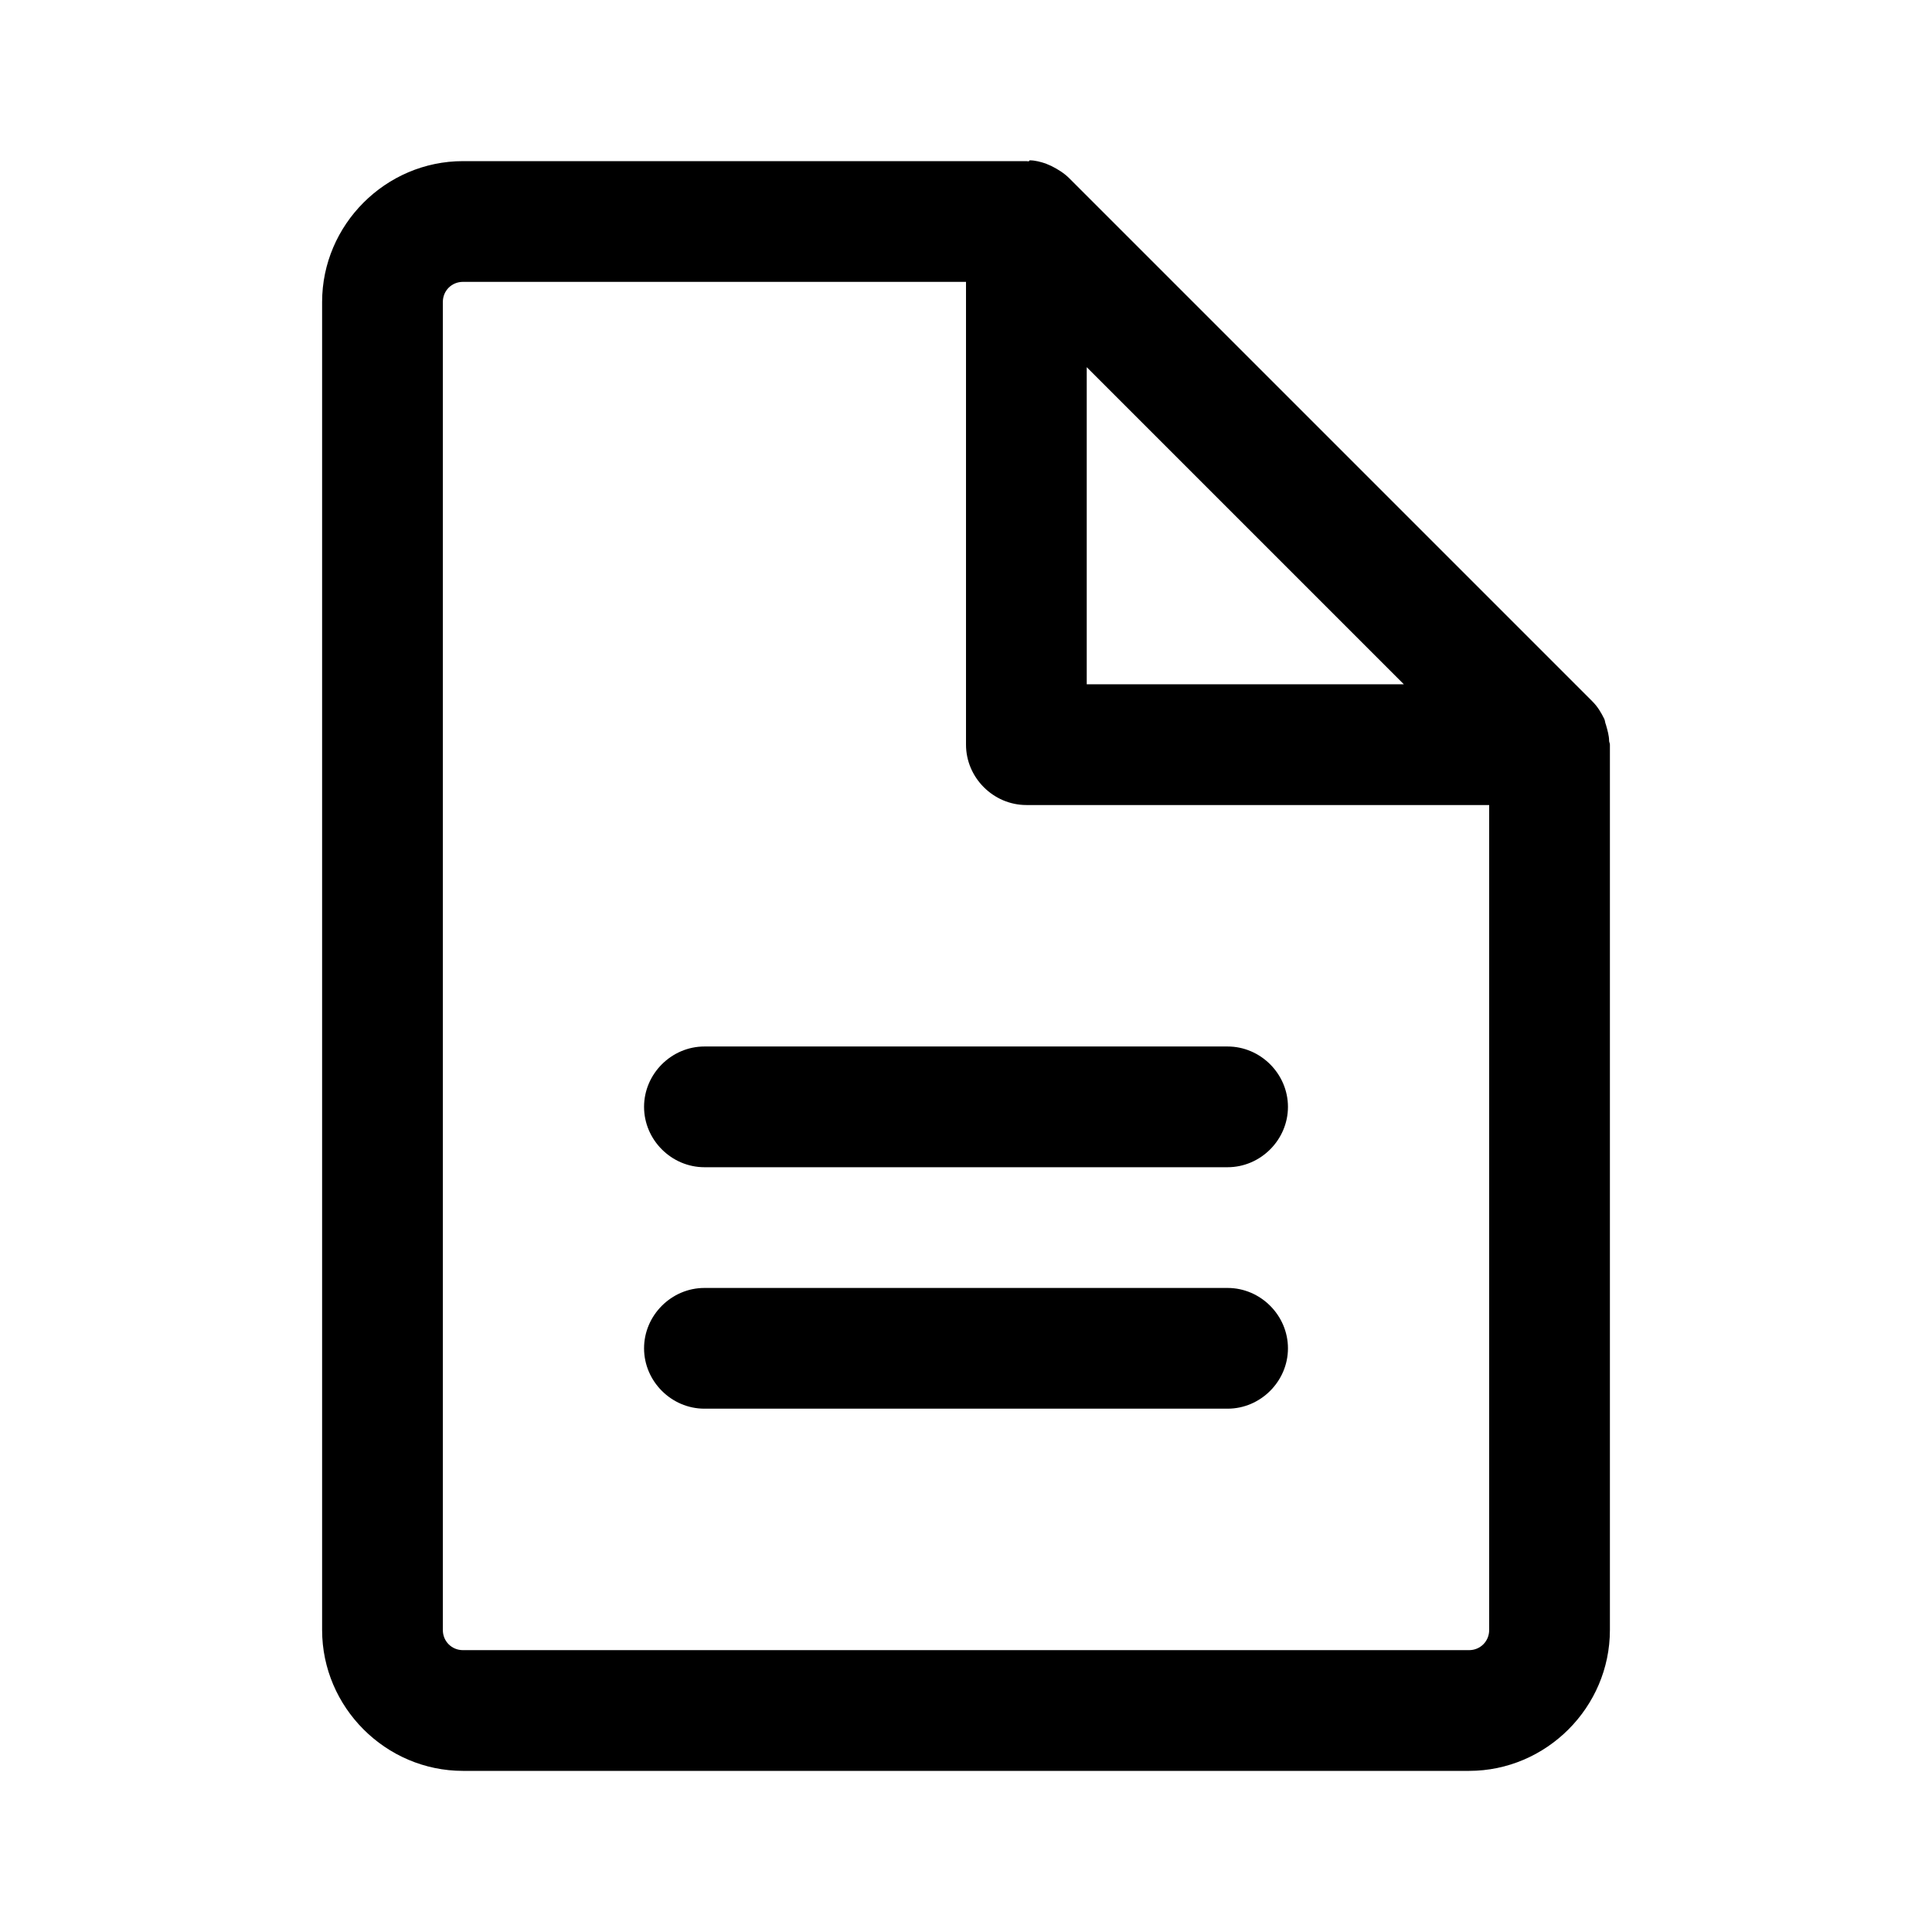 <svg xmlns="http://www.w3.org/2000/svg" xmlns:xlink="http://www.w3.org/1999/xlink" viewBox="0 0 500 500" width="500"
    height="500" preserveAspectRatio="xMidYMid meet"
    style="width: 100%; height: 100%; transform: translate3d(0px, 0px, 0px); content-visibility: visible;">
    <defs>
        <clipPath id="__lottie_element_10">
            <rect width="500" height="500" x="0" y="0" />
        </clipPath>
        <clipPath id="__lottie_element_12">
            <path d="M0,0 L500,0 L500,500 L0,500z" />
        </clipPath>
    </defs>
    <g clip-path="url(#__lottie_element_10)">
        <g clip-path="url(#__lottie_element_12)" transform="matrix(1,0,0,1,0,0)" opacity="1" style="display: block;">
            <g class="primary design"
                transform="matrix(20.83,0,0,20.83,-4957.498,-4957.499)"
                opacity="1" style="display: none;">
                <g opacity="1" transform="matrix(1,0,0,1,250,249.995)">
                    <path class="primary" fill="black" fill-opacity="1"
                        d=" M7.95,-2.995 C7.94,-3.015 7.94,-3.045 7.93,-3.065 C7.89,-3.145 7.85,-3.215 7.78,-3.285 C7.78,-3.285 1.28,-9.785 1.28,-9.785 C1.22,-9.845 1.14,-9.895 1.06,-9.935 C1.04,-9.945 1.01,-9.955 0.99,-9.965 C0.93,-9.985 0.86,-10.005 0.79,-10.005 C0.78,-9.985 0.77,-9.995 0.75,-9.995 C0.75,-9.995 -6.25,-9.995 -6.25,-9.995 C-7.21,-9.995 -8,-9.205 -8,-8.245 C-8,-8.245 -8,8.255 -8,8.255 C-8,9.215 -7.21,10.005 -6.25,10.005 C-6.25,10.005 6.25,10.005 6.25,10.005 C7.21,10.005 8,9.215 8,8.255 C8,8.255 8,-2.745 8,-2.745 C8,-2.765 7.99,-2.775 7.99,-2.795 C7.99,-2.855 7.97,-2.925 7.95,-2.995z M1.5,-7.435 C1.5,-7.435 5.44,-3.495 5.44,-3.495 C5.44,-3.495 1.5,-3.495 1.5,-3.495 C1.5,-3.495 1.5,-7.435 1.5,-7.435z M6.25,8.505 C6.25,8.505 -6.25,8.505 -6.25,8.505 C-6.39,8.505 -6.5,8.395 -6.5,8.255 C-6.5,8.255 -6.5,-8.245 -6.5,-8.245 C-6.5,-8.385 -6.39,-8.495 -6.25,-8.495 C-6.25,-8.495 0,-8.495 0,-8.495 C0,-8.495 0,-2.745 0,-2.745 C0,-2.335 0.34,-1.995 0.75,-1.995 C0.75,-1.995 6.5,-1.995 6.5,-1.995 C6.5,-1.995 6.5,8.255 6.5,8.255 C6.5,8.395 6.39,8.505 6.25,8.505z" />
                </g>
                <g opacity="1" transform="matrix(1,0,0,1,250,251.75)">
                    <path class="primary" fill="black" fill-opacity="1"
                        d=" M3.25,-0.75 C3.25,-0.75 -3.25,-0.75 -3.25,-0.75 C-3.66,-0.75 -4,-0.41 -4,0 C-4,0.41 -3.66,0.75 -3.25,0.75 C-3.25,0.75 3.25,0.75 3.25,0.75 C3.66,0.75 4,0.41 4,0 C4,-0.41 3.66,-0.75 3.25,-0.75z" />
                </g>
                <g opacity="1" transform="matrix(1,0,0,1,250,254.75)">
                    <path class="primary" fill="black" fill-opacity="1"
                        d=" M3.25,-0.75 C3.25,-0.75 -3.25,-0.75 -3.25,-0.75 C-3.66,-0.75 -4,-0.41 -4,0 C-4,0.41 -3.66,0.75 -3.25,0.75 C-3.25,0.75 3.25,0.75 3.25,0.75 C3.66,0.75 4,0.41 4,0 C4,-0.41 3.66,-0.75 3.25,-0.75z" />
                </g>
            </g>
            <g class="primary design"
                transform="matrix(20.83,0,0,20.83,-4957.498,-4957.499)"
                opacity="1" style="display: block;">
                <g opacity="1" transform="matrix(1,0,0,1,250,249.995)">
                    <path class="primary" fill="black" fill-opacity="1"
                        d=" M7.95,-2.995 C7.94,-3.015 7.94,-3.045 7.93,-3.065 C7.89,-3.145 7.85,-3.215 7.78,-3.285 C7.78,-3.285 1.28,-9.785 1.28,-9.785 C1.22,-9.845 1.14,-9.895 1.06,-9.935 C1.04,-9.945 1.01,-9.955 0.99,-9.965 C0.93,-9.985 0.86,-10.005 0.79,-10.005 C0.78,-9.985 0.77,-9.995 0.75,-9.995 C0.75,-9.995 -6.25,-9.995 -6.25,-9.995 C-7.21,-9.995 -8,-9.205 -8,-8.245 C-8,-8.245 -8,8.255 -8,8.255 C-8,9.215 -7.21,10.005 -6.25,10.005 C-6.25,10.005 6.25,10.005 6.25,10.005 C7.21,10.005 8,9.215 8,8.255 C8,8.255 8,-2.745 8,-2.745 C8,-2.765 7.99,-2.775 7.99,-2.795 C7.99,-2.855 7.97,-2.925 7.95,-2.995z M1.5,-7.435 C1.5,-7.435 5.44,-3.495 5.44,-3.495 C5.44,-3.495 1.5,-3.495 1.5,-3.495 C1.5,-3.495 1.5,-7.435 1.5,-7.435z M6.25,8.505 C6.25,8.505 -6.25,8.505 -6.25,8.505 C-6.39,8.505 -6.5,8.395 -6.5,8.255 C-6.5,8.255 -6.5,-8.245 -6.5,-8.245 C-6.5,-8.385 -6.39,-8.495 -6.25,-8.495 C-6.25,-8.495 0,-8.495 0,-8.495 C0,-8.495 0,-2.745 0,-2.745 C0,-2.335 0.34,-1.995 0.75,-1.995 C0.75,-1.995 6.5,-1.995 6.5,-1.995 C6.5,-1.995 6.5,8.255 6.5,8.255 C6.5,8.395 6.39,8.505 6.25,8.505z" />
                </g>
                <g opacity="1" transform="matrix(1,0,0,1,250,251.75)">
                    <path class="primary" fill="black" fill-opacity="1"
                        d=" M3.25,-0.75 C3.25,-0.75 -3.25,-0.75 -3.25,-0.75 C-3.66,-0.75 -4,-0.41 -4,0 C-4,0.41 -3.66,0.75 -3.25,0.75 C-3.25,0.75 3.25,0.75 3.25,0.75 C3.66,0.75 4,0.41 4,0 C4,-0.41 3.66,-0.75 3.25,-0.75z" />
                </g>
                <g opacity="1" transform="matrix(1,0,0,1,250,254.75)">
                    <path class="primary" fill="black" fill-opacity="1"
                        d=" M3.25,-0.75 C3.25,-0.75 -3.25,-0.75 -3.25,-0.75 C-3.66,-0.75 -4,-0.41 -4,0 C-4,0.41 -3.66,0.75 -3.25,0.75 C-3.25,0.75 3.25,0.75 3.25,0.75 C3.66,0.75 4,0.41 4,0 C4,-0.41 3.66,-0.75 3.25,-0.75z" />
                </g>
            </g>
            <g class="primary design"
                transform="matrix(1,-0,0,1,249.985,250.003)"
                opacity="1" style="display: none;">
                <g opacity="1" transform="matrix(1,0,0,1,0,0)">
                    <path stroke-linecap="round" stroke-linejoin="round" fill-opacity="0" class="primary" stroke="black"
                        stroke-opacity="1" stroke-width="31.3"
                        d=" M151.042,-57.292 C151.042,-57.292 151.042,171.876 151.042,171.876 C151.042,183.382 141.715,192.709 130.209,192.709 C130.209,192.709 -130.209,192.709 -130.209,192.709 C-141.715,192.709 -151.042,183.382 -151.042,171.876 C-151.042,171.876 -151.042,-171.876 -151.042,-171.876 C-151.042,-183.382 -141.715,-192.709 -130.209,-192.709 C-130.209,-192.709 15.625,-192.709 15.625,-192.709" />
                </g>
            </g>
            <g class="primary design"
                transform="matrix(1,-0,0,1,333.306,124.988)"
                opacity="1" style="display: none;">
                <g opacity="1" transform="matrix(1,0,0,1,0,0)">
                    <path stroke-linecap="round" stroke-linejoin="round" fill-opacity="0" class="primary" stroke="black"
                        stroke-opacity="1" stroke-width="31.3"
                        d=" M-67.705,67.705 C-67.705,67.705 67.705,67.705 67.705,67.705 C67.705,67.705 -67.705,-67.705 -67.705,-67.705 C-67.705,-67.705 -67.705,67.705 -67.705,67.705z" />
                </g>
            </g>
            <g class="primary design"
                transform="matrix(1,-0,0,1,249.987,348.96)"
                opacity="1" style="display: none;">
                <g opacity="1" transform="matrix(1,0,0,1,-0.5,0)">
                    <path stroke-linecap="round" stroke-linejoin="round" fill-opacity="0" class="primary" stroke="black"
                        stroke-opacity="1" stroke-width="32"
                        d=" M-66.244,-0.287 C-24.72,-0.287 25.524,-0.287 67.255,-0.287" />
                </g>
                <g opacity="1" transform="matrix(1,0,0,1,-0.367,-61.99)">
                    <path stroke-linecap="round" stroke-linejoin="round" fill-opacity="0" class="primary" stroke="black"
                        stroke-opacity="1" stroke-width="32"
                        d=" M-66.244,-0.287 C-24.72,-0.287 25.524,-0.287 67.255,-0.287" />
                </g>
            </g>
        </g>
    </g>
</svg>